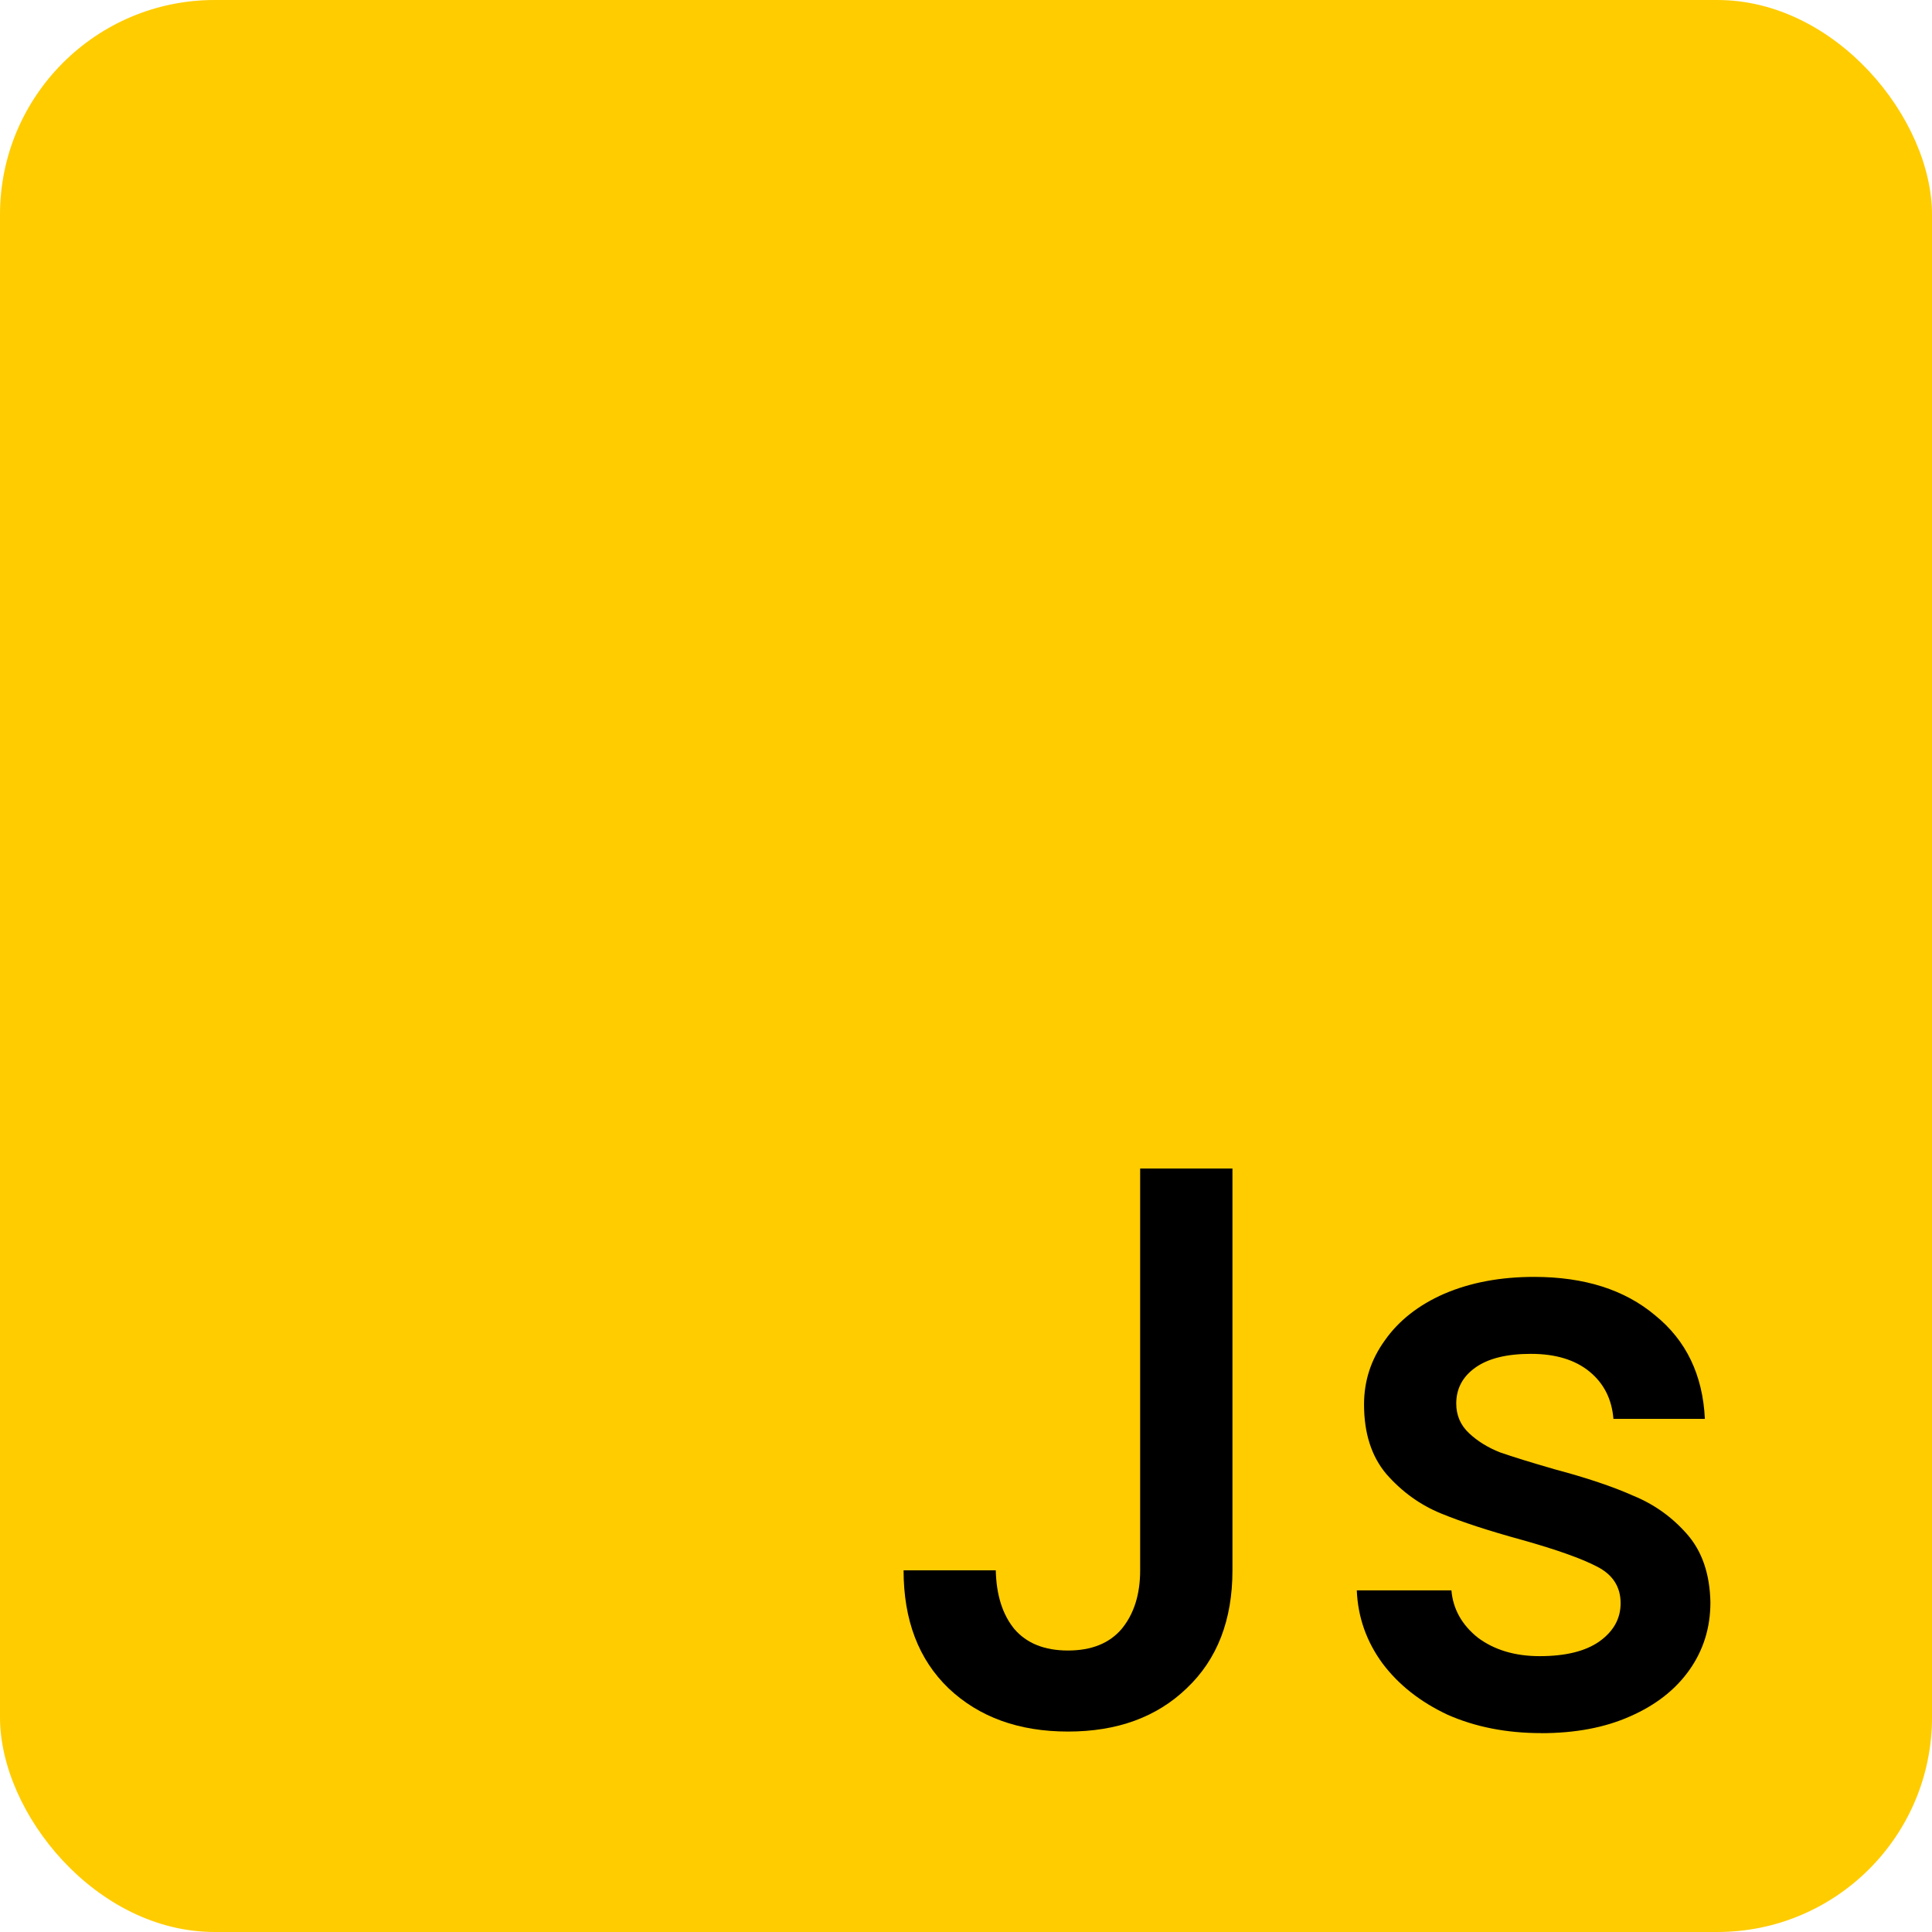 <?xml version="1.0" encoding="UTF-8" standalone="no"?>
<svg
   xmlns:dc="http://purl.org/dc/elements/1.1/"
   xmlns:cc="http://creativecommons.org/ns#"
   xmlns:rdf="http://www.w3.org/1999/02/22-rdf-syntax-ns#"
   xmlns:svg="http://www.w3.org/2000/svg"
   xmlns="http://www.w3.org/2000/svg"
   xmlns:sodipodi="http://sodipodi.sourceforge.net/DTD/sodipodi-0.dtd"
   xmlns:inkscape="http://www.inkscape.org/namespaces/inkscape"
   width="36mm"
   height="36mm"
   viewBox="0 0 36 36"
   version="1.1"
   id="svg8"
   inkscape:version="1.0.1 (3bc2e813f5, 2020-09-07)"
   sodipodi:docname="js.svg">
  <defs
     id="defs2" />
  <sodipodi:namedview
     id="base"
     pagecolor="#ffffff"
     bordercolor="#666666"
     borderopacity="1.0"
     inkscape:pageopacity="0.0"
     inkscape:pageshadow="2"
     inkscape:zoom="1.4"
     inkscape:cx="31.844764"
     inkscape:cy="51.115173"
     inkscape:document-units="mm"
     inkscape:current-layer="layer1"
     inkscape:document-rotation="0"
     showgrid="false"
     inkscape:showpageshadow="false"
     fit-margin-top="0"
     fit-margin-left="0"
     fit-margin-right="0"
     fit-margin-bottom="0"
     inkscape:window-width="1618"
     inkscape:window-height="904"
     inkscape:window-x="156"
     inkscape:window-y="97"
     inkscape:window-maximized="0" />
  <g
     inkscape:label="Layer 1"
     inkscape:groupmode="layer"
     id="layer1"
     transform="translate(-133.19,-62.131)">
    <rect
       style="fill:#ffcc00;fill-opacity:1;stroke-width:0.5"
       id="rect1941"
       width="36"
       height="36"
       x="133.19"
       y="62.131"
       rx="4"
       ry="4"
       inkscape:export-filename="js.png"
       inkscape:export-xdpi="25.400002"
       inkscape:export-ydpi="25.400002" />
    <g
       aria-label="Js"
       id="text1945"
       style="font-weight:bold;font-size:14.943px;font-family:Poppins;-inkscape-font-specification:'Poppins Bold';fill:#000000;fill-opacity:1;stroke-width:0.5"
       transform="translate(25.139,-7.909)">
      <path
         d="m 131.016,91.814 v 7.487 q 0,1.39 -0.852,2.197 -0.837,0.807 -2.212,0.807 -1.375,0 -2.227,-0.807 -0.837,-0.807 -0.837,-2.197 h 1.718 q 0.015,0.687 0.344,1.091 0.344,0.403 1.001,0.403 0.658,0 1.001,-0.403 0.344,-0.418 0.344,-1.091 v -7.487 z"
         style="fill:#000000;stroke-width:0.5"
         id="path2040" />
      <path
         d="m 136.769,102.334 q -0.971,0 -1.748,-0.344 -0.762,-0.359 -1.21,-0.956 -0.448,-0.613 -0.478,-1.36 h 1.763 q 0.045,0.523 0.493,0.882 0.463,0.344 1.151,0.344 0.717,0 1.106,-0.269 0.403,-0.284 0.403,-0.717 0,-0.463 -0.448,-0.687 -0.433,-0.224 -1.39,-0.493 -0.926,-0.254 -1.509,-0.493 -0.583,-0.239 -1.016,-0.732 -0.418,-0.493 -0.418,-1.3 0,-0.658 0.389,-1.195 0.389,-0.553 1.106,-0.867 0.732,-0.314 1.674,-0.314 1.405,0 2.256,0.717 0.867,0.702 0.926,1.928 h -1.704 q -0.045,-0.553 -0.448,-0.882 -0.403,-0.329 -1.091,-0.329 -0.672,0 -1.031,0.254 -0.359,0.254 -0.359,0.672 0,0.329 0.239,0.553 0.239,0.224 0.583,0.359 0.344,0.12 1.016,0.314 0.897,0.239 1.464,0.493 0.583,0.239 1.001,0.717 0.418,0.478 0.433,1.27 0,0.702 -0.389,1.255 -0.389,0.553 -1.106,0.867 -0.702,0.314 -1.659,0.314 z"
         style="fill:#000000;stroke-width:0.5"
         id="path2042" />
    </g>
  </g>
</svg>
